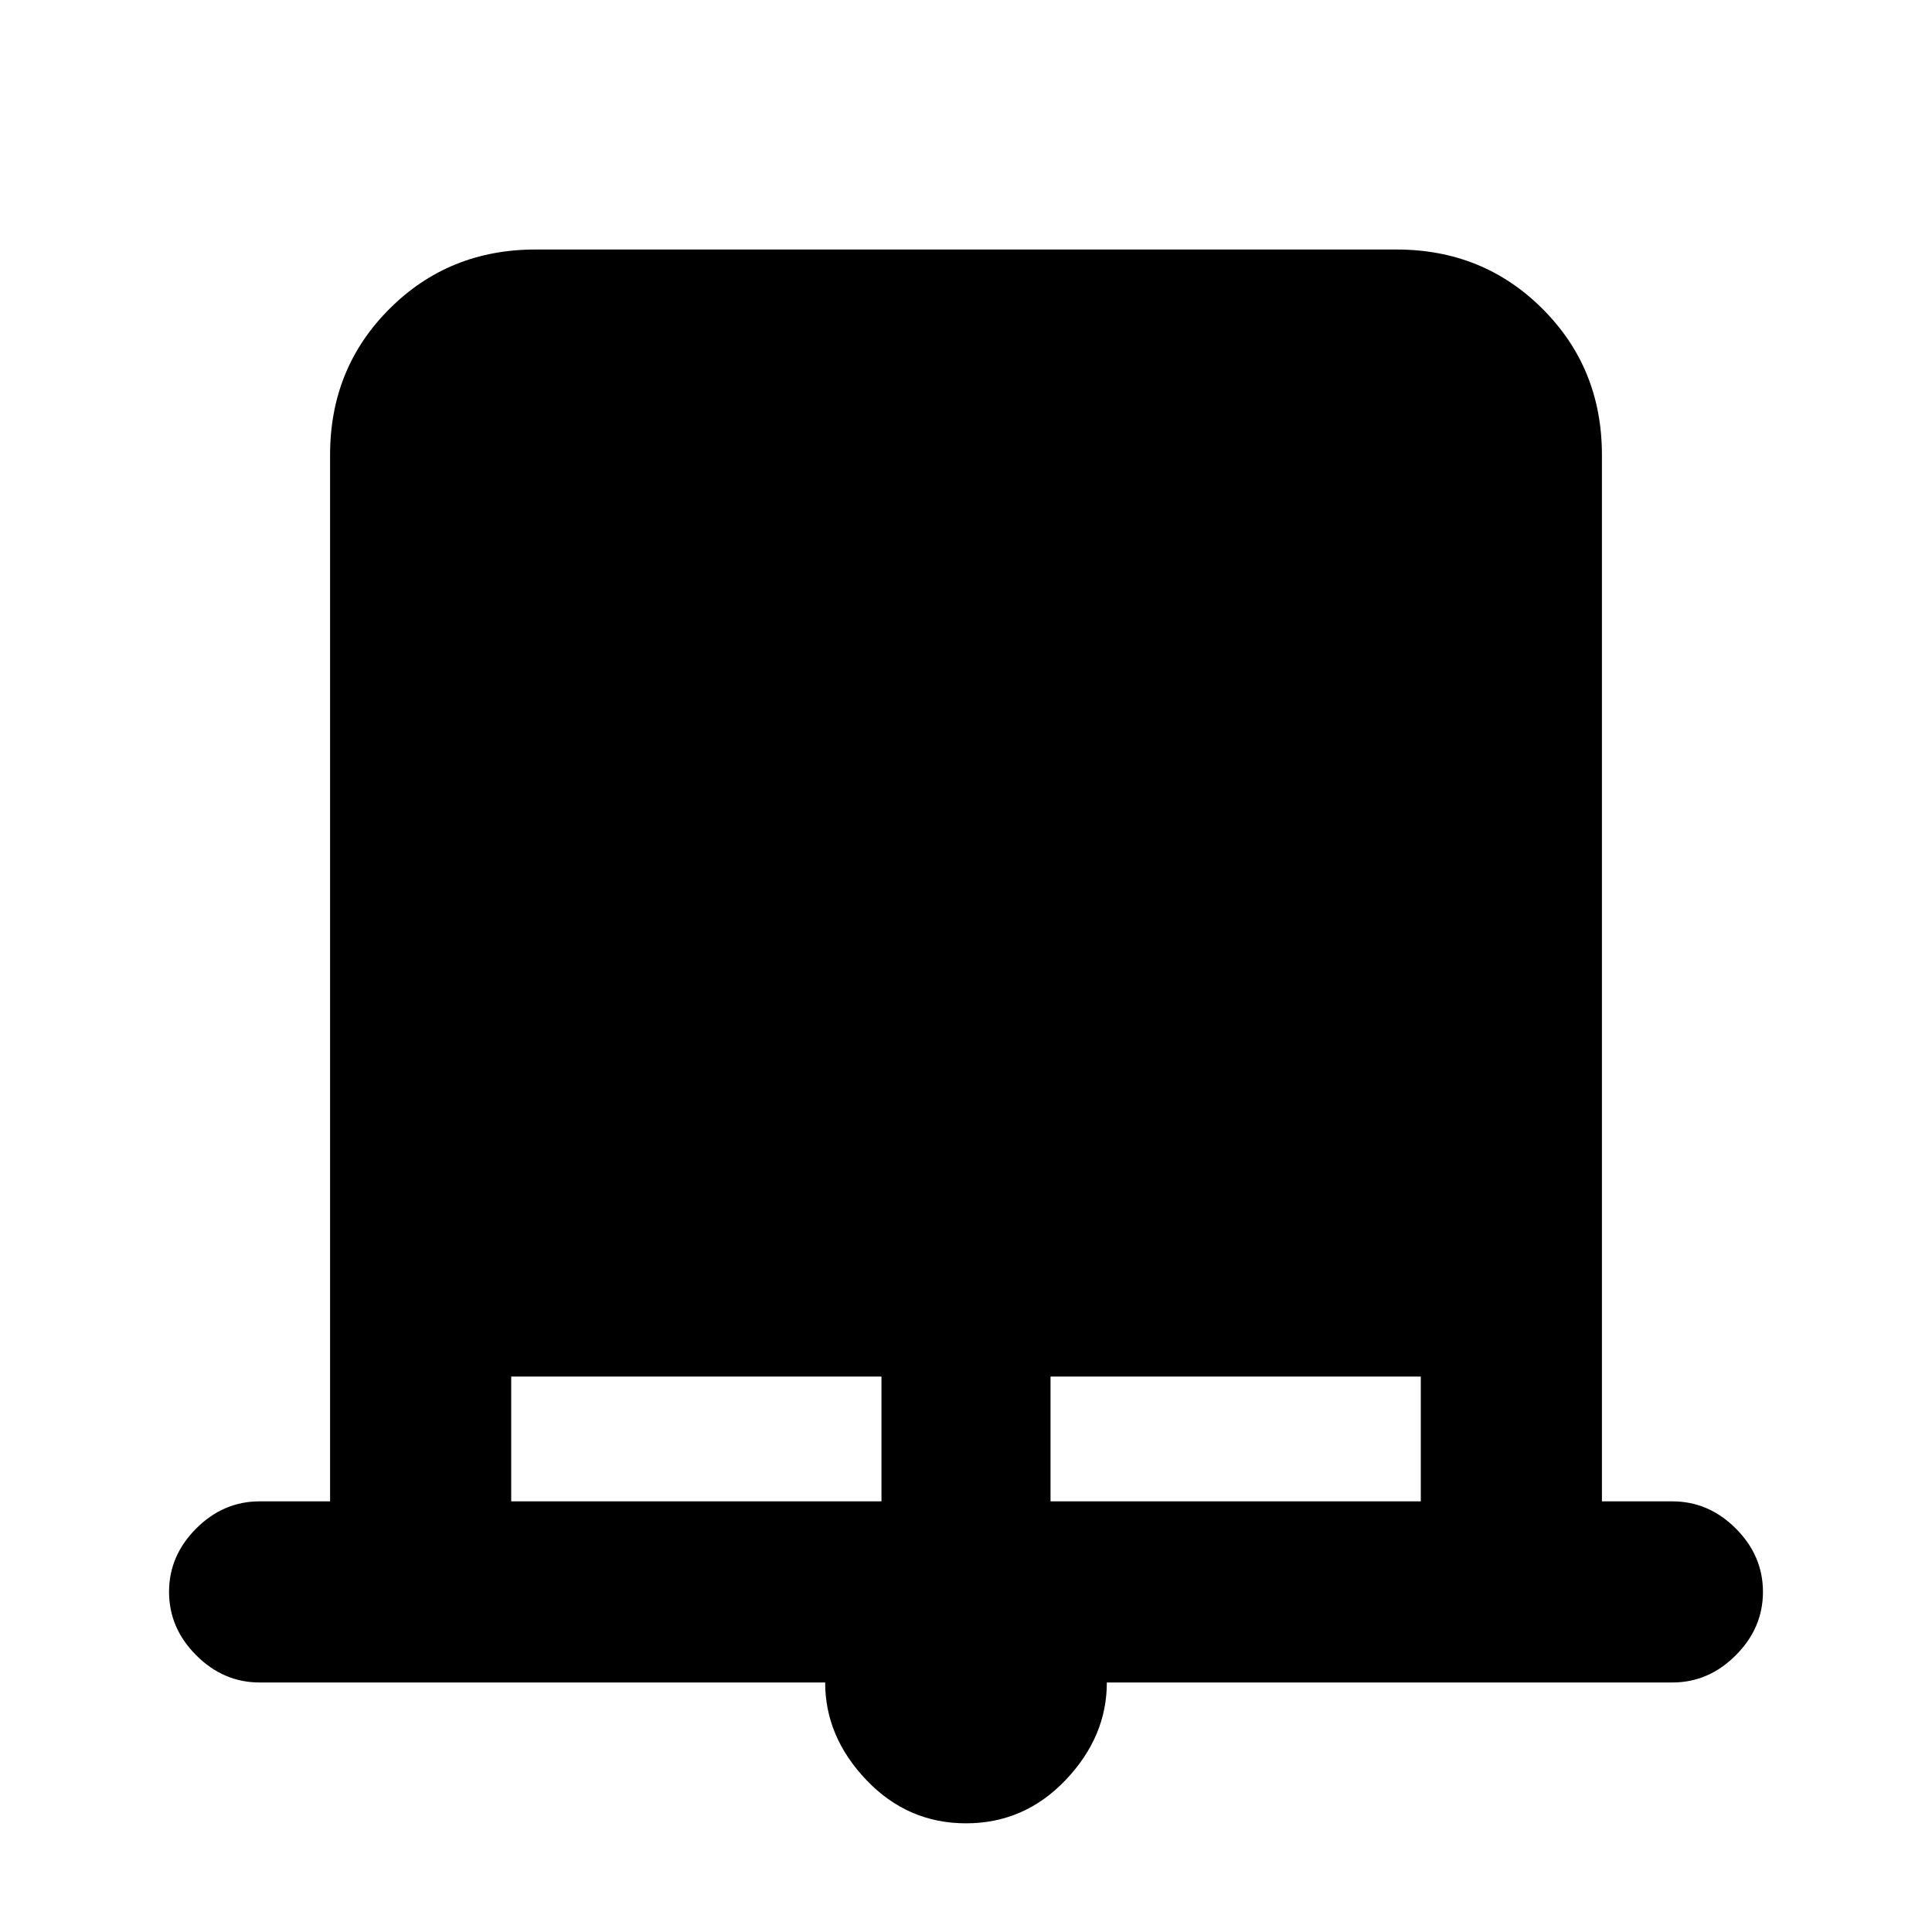 <svg xmlns="http://www.w3.org/2000/svg" height="20" width="20"><path d="M10 18.875q-.604 0-1.031-.448-.427-.448-.427-1.01H2.688q-.376 0-.657-.282-.281-.281-.281-.656t.281-.656q.281-.281.657-.281h.729V4.708q0-.896.614-1.51.615-.615 1.511-.615h8.916q.896 0 1.511.615.614.614.614 1.51v10.834h.729q.376 0 .657.281t.281.656q0 .375-.281.656-.281.282-.657.282h-5.854q0 .562-.427 1.01-.427.448-1.031.448Zm-4.708-3.333h3.833V14.25H5.292Zm5.583 0h3.833V14.25h-3.833Z"/></svg>